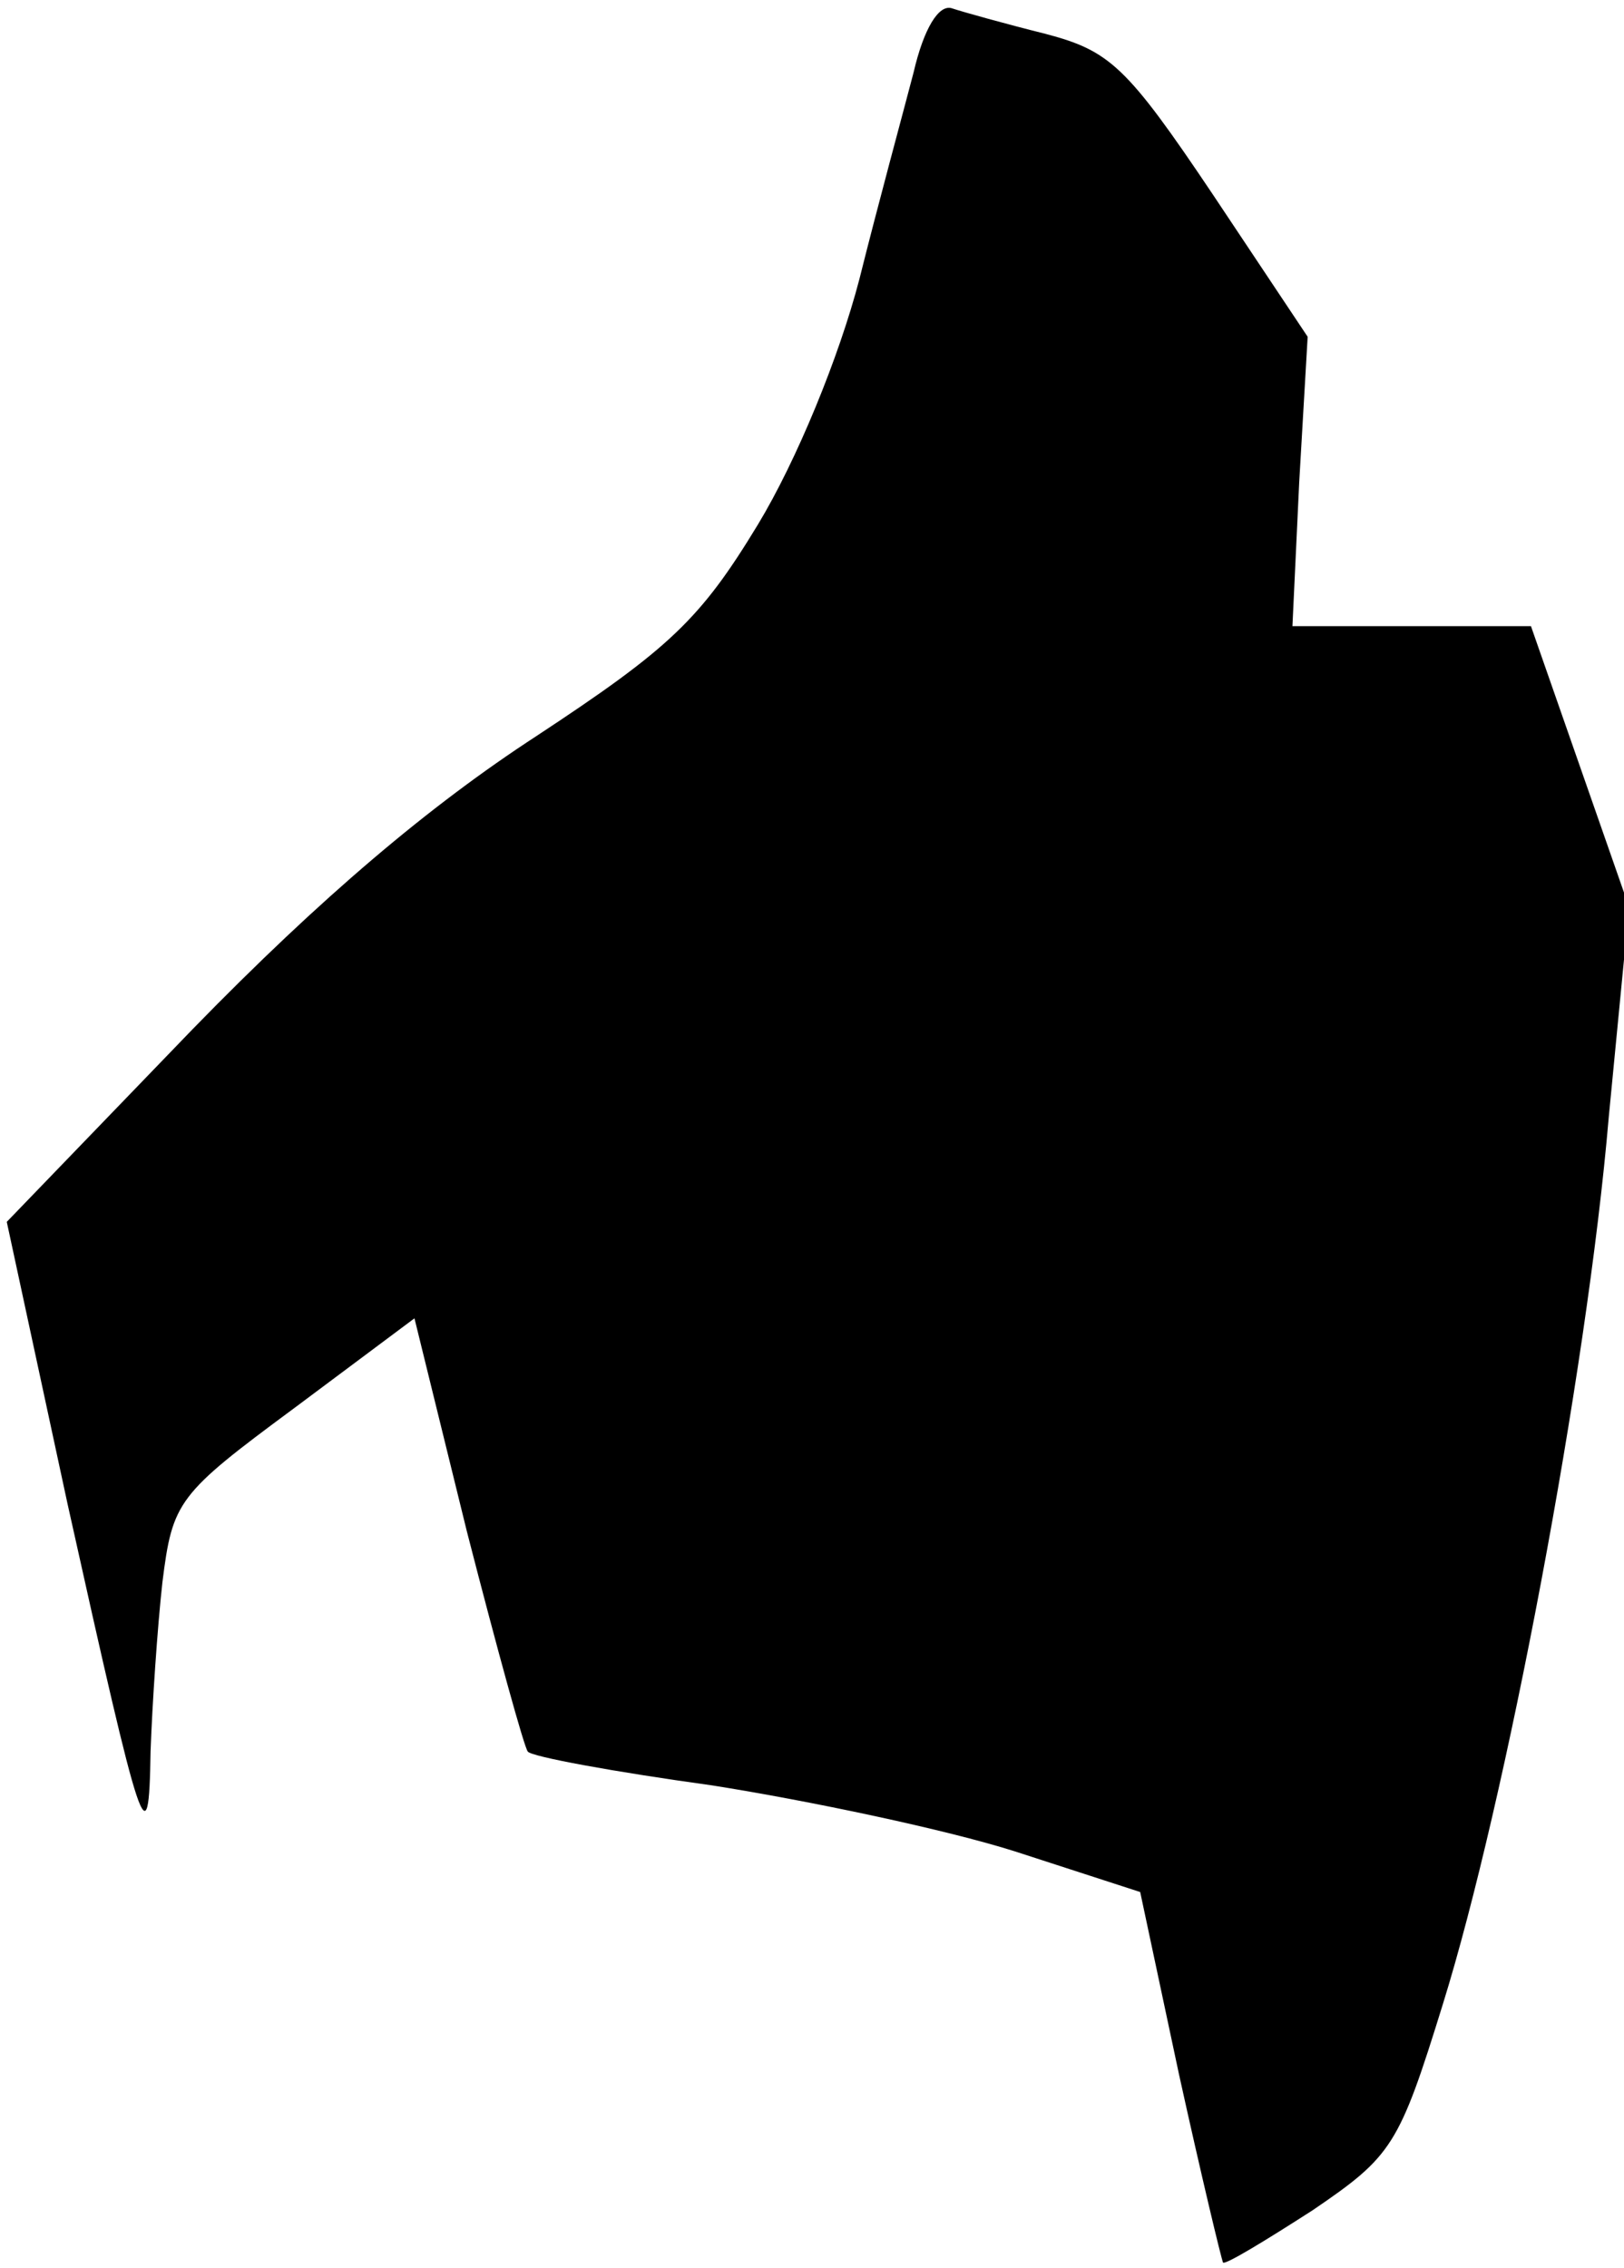 <?xml version="1.0" standalone="no"?>
<!DOCTYPE svg PUBLIC "-//W3C//DTD SVG 20010904//EN"
 "http://www.w3.org/TR/2001/REC-SVG-20010904/DTD/svg10.dtd">
<svg version="1.0" xmlns="http://www.w3.org/2000/svg"
 width="96pt" height="134pt" viewBox="0 0 96 134"
 preserveAspectRatio="xMidYMid meet">
<g transform="translate(0,134) scale(0.1,-0.1)"
fill="#000000" stroke="none">
<path fill="#000000" stroke="none" d="M540 1297 c-6 -23 -21 -78 -32 -122
-12 -46 -37 -107 -60 -145 -34 -56 -52 -73 -131 -125 -63 -41 -127 -95 -203
-173 l-110 -114 36 -167 c44 -198 48 -211 49 -146 1 28 4 73 7 100 6 48 9 52
78 103 l71 53 31 -126 c18 -70 34 -128 36 -130 2 -3 51 -12 109 -20 57 -9 138
-26 179 -39 l74 -24 23 -108 c13 -59 25 -109 26 -111 2 -1 25 13 53 31 47 32
51 38 77 122 37 119 85 371 98 524 l12 124 -29 83 -29 83 -71 0 -70 0 4 85 5
86 -56 84 c-51 76 -61 85 -99 95 -24 6 -49 13 -55 15 -8 3 -17 -12 -23 -38z"/>
</g>
</svg>
